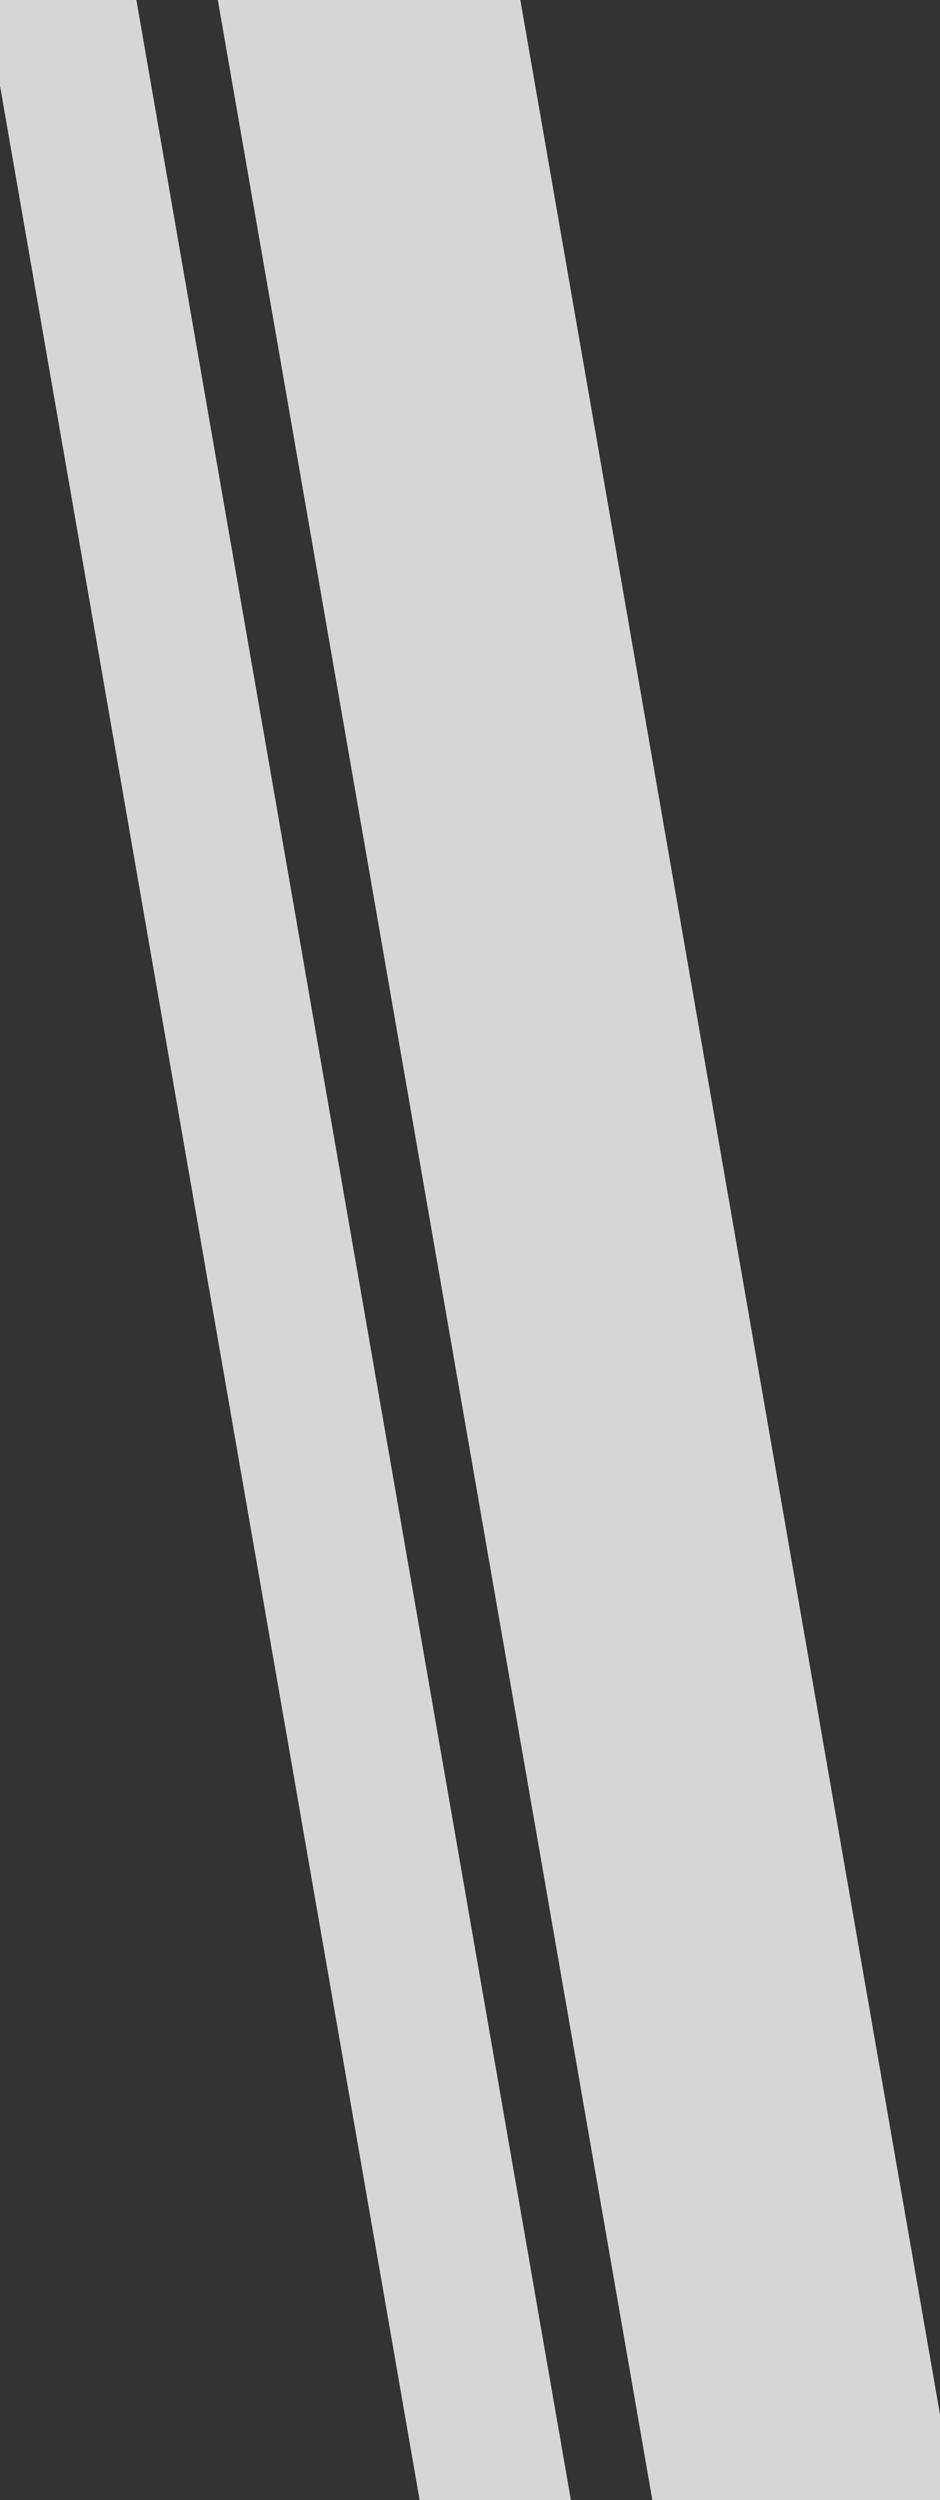 <svg width="82" height="218" viewBox="0 0 82 218" fill="none" xmlns="http://www.w3.org/2000/svg">
<rect x="0" y="0" width="82" height="218" fill="#333333" stroke="none"/>
<g clip-path="url(#clip0_5487_3372)">
<rect x="17.955" y="-6.017" width="26" height="234.521" transform="rotate(-9.864 17.955 -6.017)" fill="white" fill-opacity="0.8"/>
<rect x="-1.758" y="-2.64" width="13" height="232.526" transform="rotate(-9.864 -1.758 -2.64)" fill="white" fill-opacity="0.8"/>
</g>
<defs>
<clipPath id="clip0_5487_3372">
<rect width="82" height="218" fill="white"/>
</clipPath>
</defs>
</svg>
